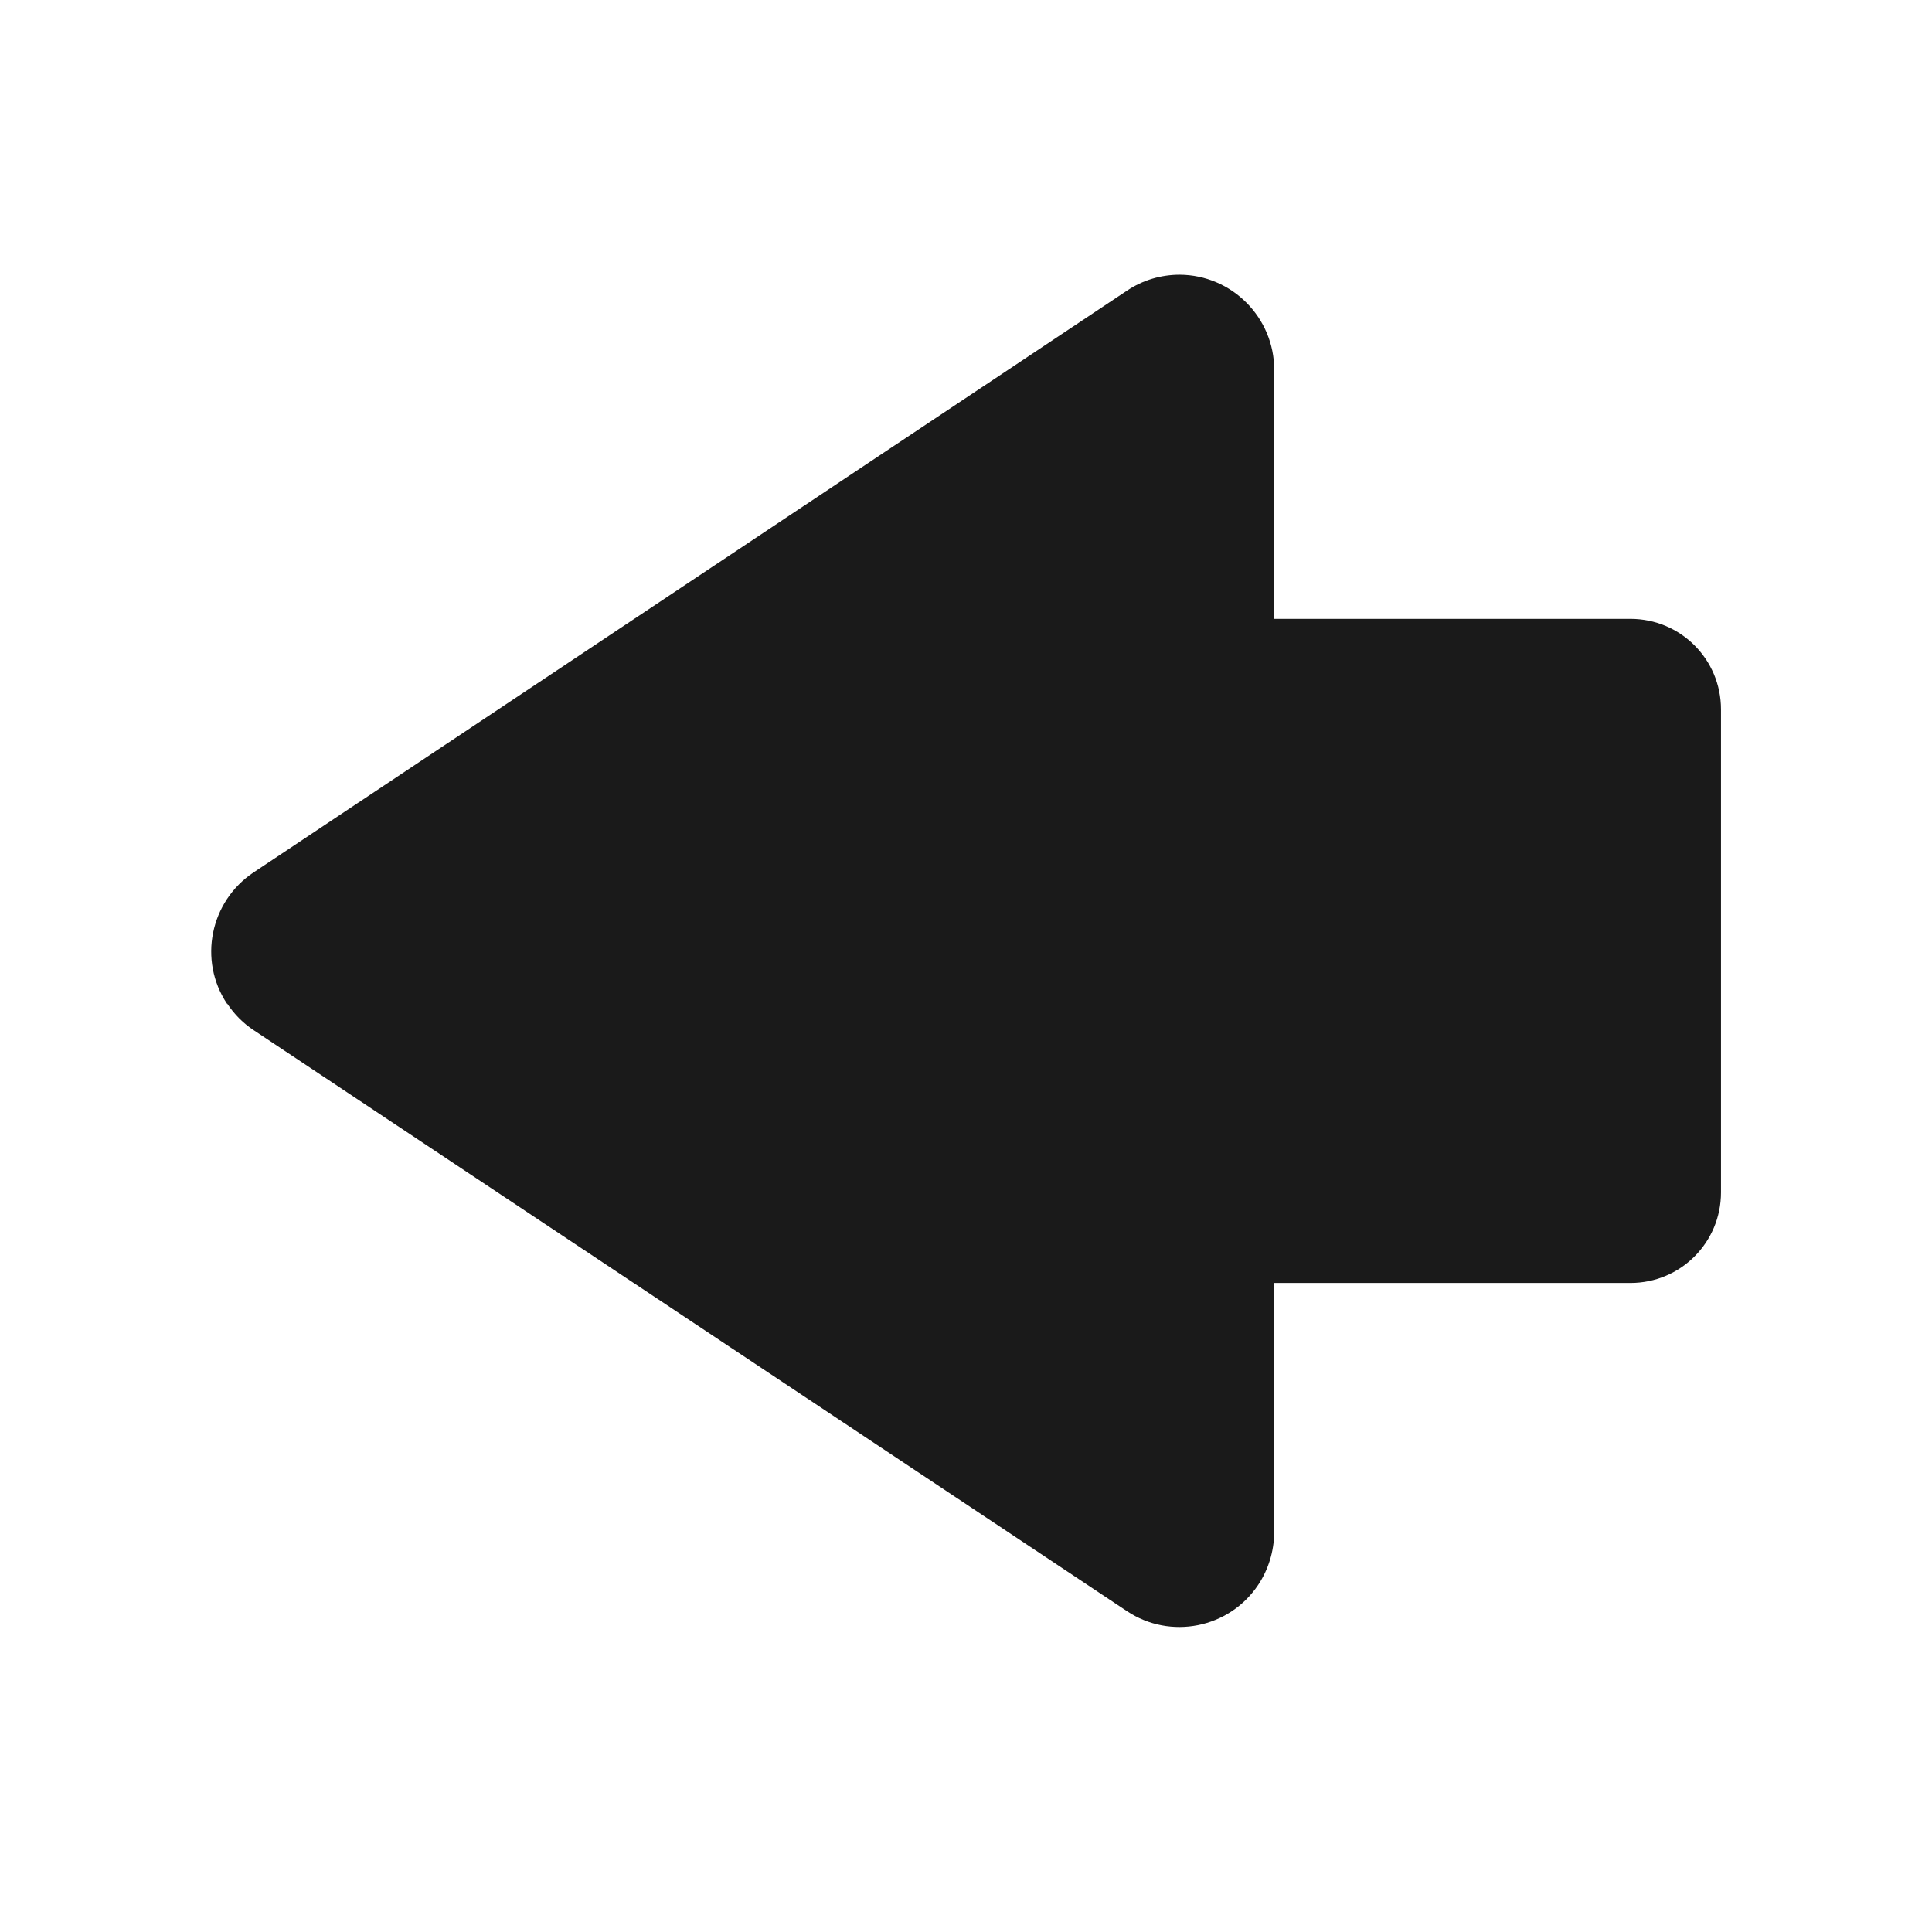 <?xml version="1.0" encoding="UTF-8"?>
<svg id="Layer_2" data-name="Layer 2" xmlns="http://www.w3.org/2000/svg" viewBox="0 0 64 64">
  <defs>
    <style>
      .cls-1 {
        opacity: 0;
      }

      .cls-1, .cls-2 {
        fill: #1a1a1a;
        stroke-width: 0px;
      }

      .cls-2 {
        fill-rule: evenodd;
      }
    </style>
  </defs>
  <g id="Exports_1" data-name="Exports 1">
    <g>
      <rect class="cls-1" width="64" height="64"/>
      <path class="cls-2" d="M7.53,33.25c.23.35.53.65.88.88l28.92,19.24c1.44.96,3.39.57,4.35-.87.34-.51.52-1.11.53-1.72v-8.28h11.8c1.66,0,3-1.34,3-3v-16c0-1.66-1.34-3-3-3h-11.8v-8.25c0-1.73-1.4-3.14-3.13-3.15-.62,0-1.23.18-1.75.53L8.4,28.9c-1.44.96-1.84,2.91-.88,4.35Z"/>
    </g>
  </g>
</svg>